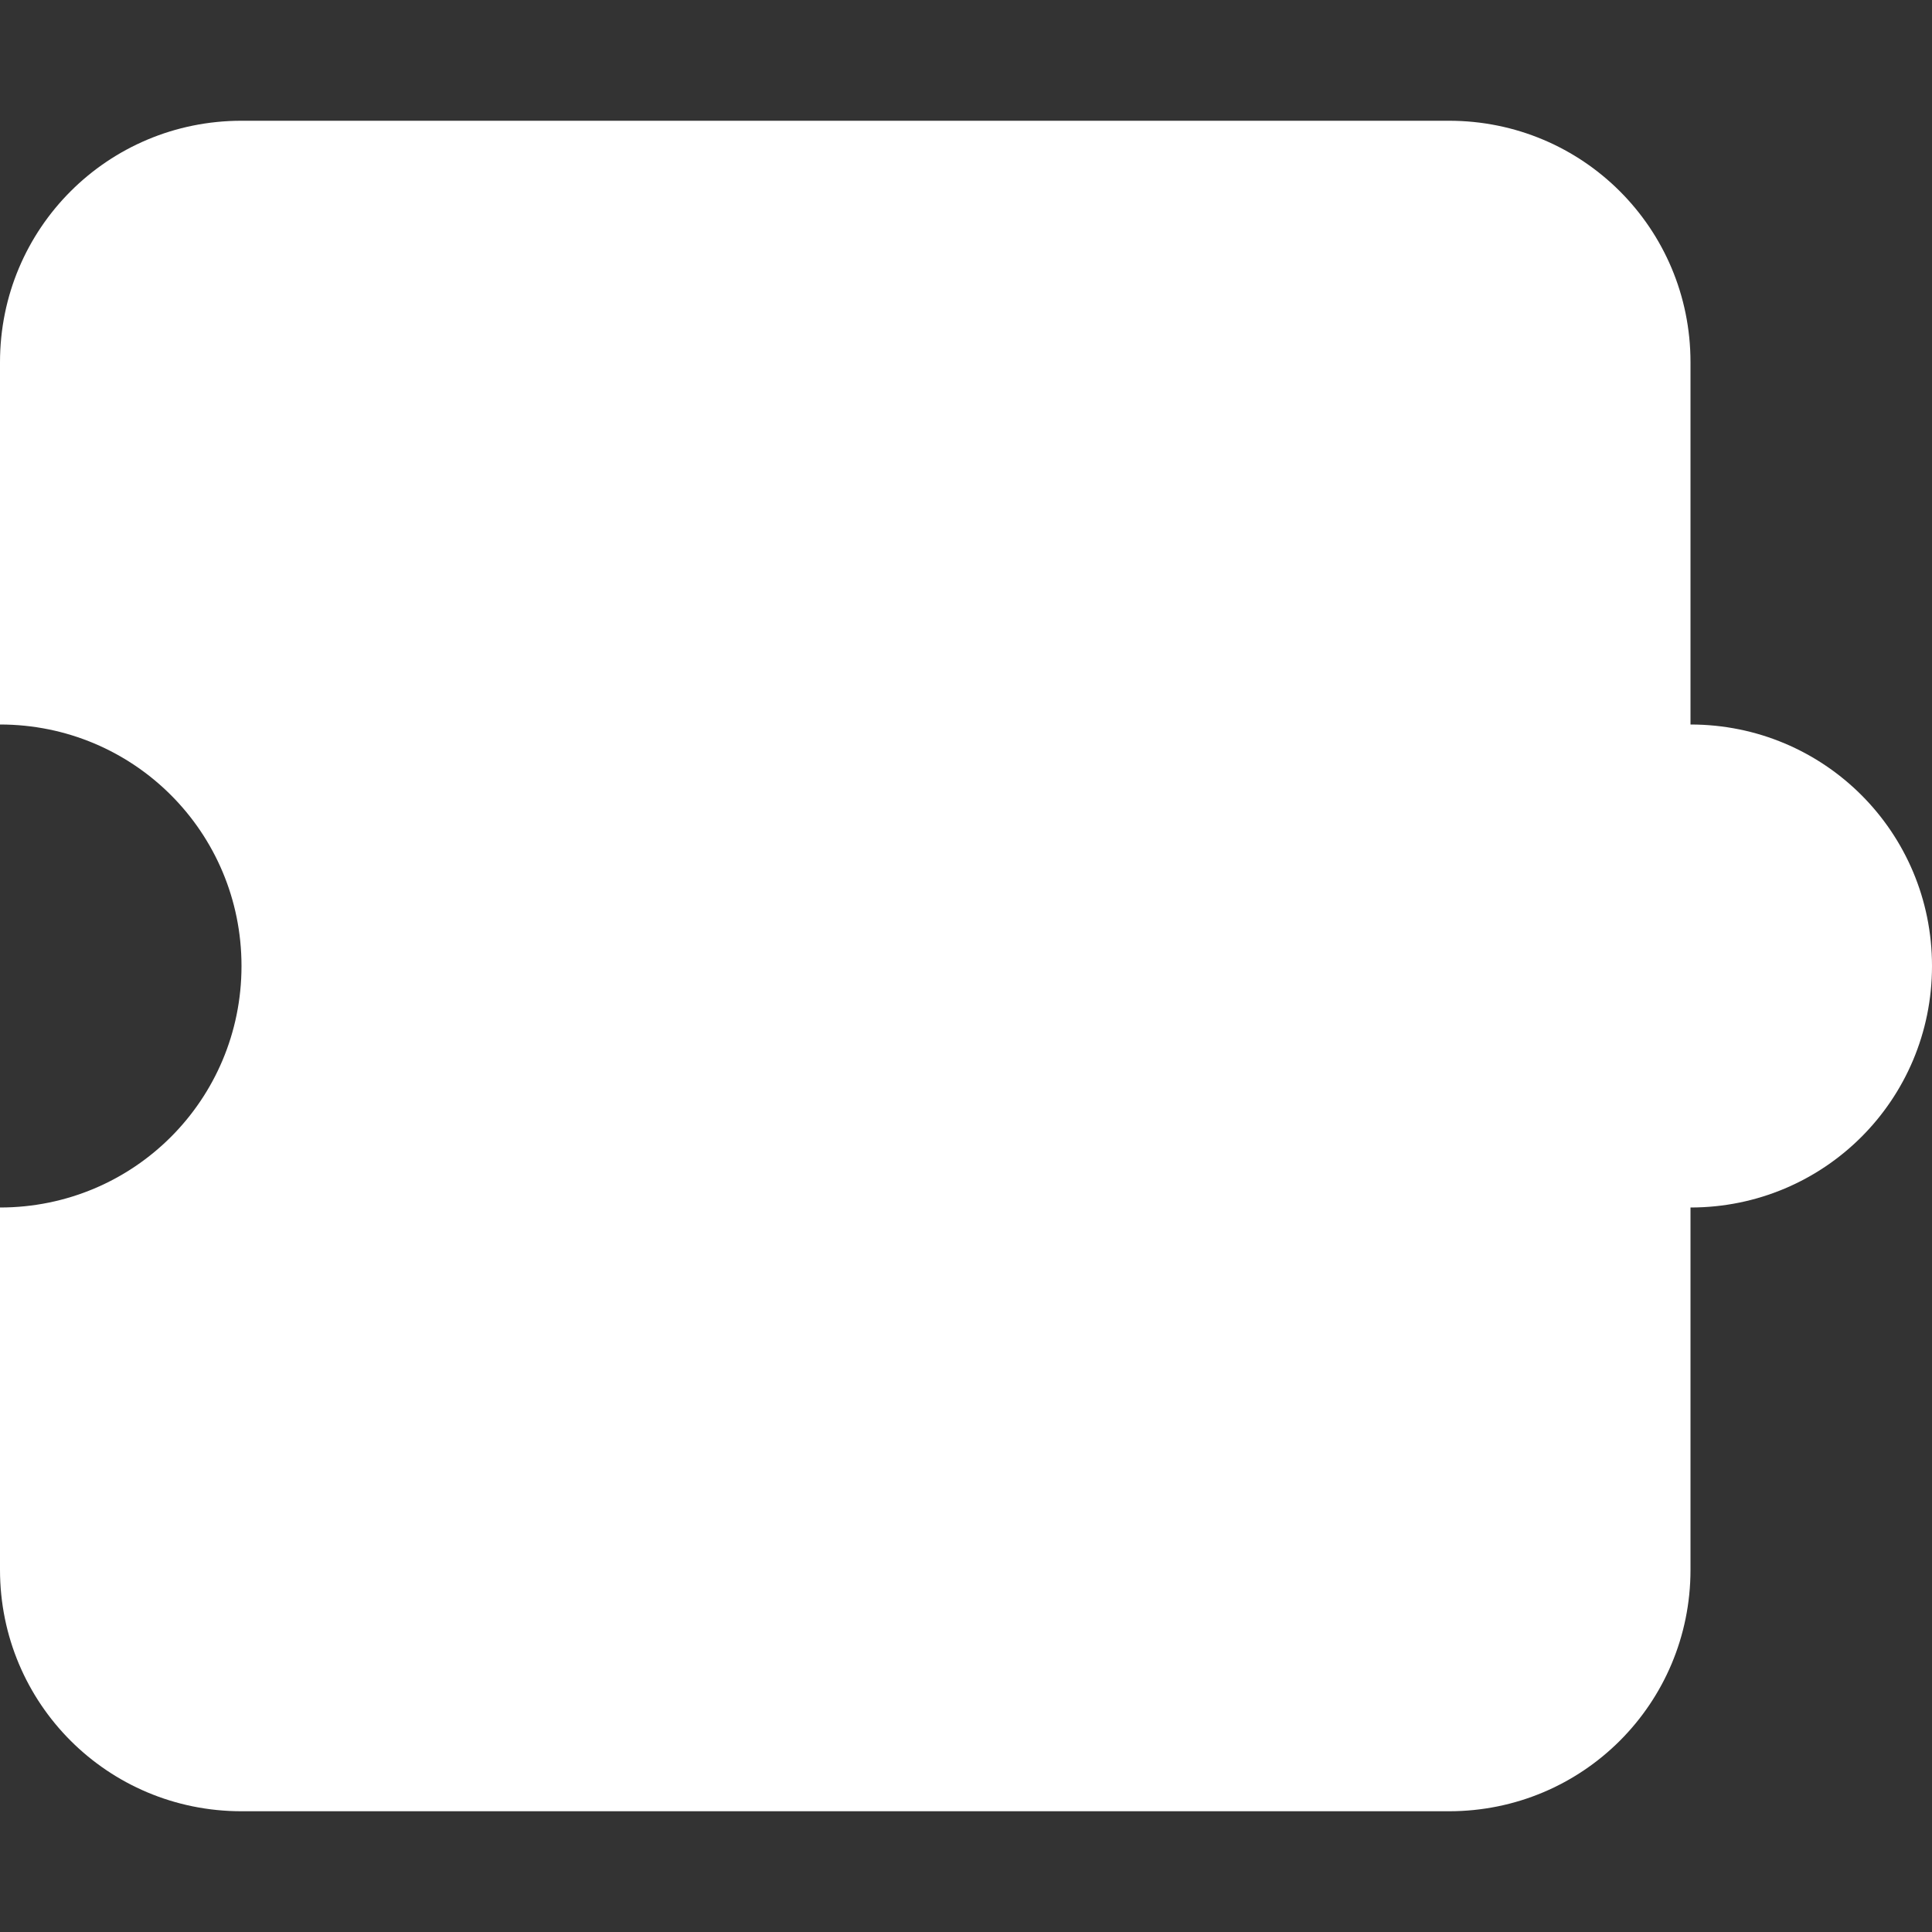<?xml version="1.0" encoding="UTF-8"?>
<svg version="1.1" viewBox="0 0 16 16" xmlns="http://www.w3.org/2000/svg">
<rect x="0" y="0" width="16" height="16" fill="#333333" stroke="none"/>
<path d="m12 1c1.108 0 2 0.892 2 2v3c1.108 0 2 0.892 2 2s-0.892 2-2 2v3c0 1.108-0.892 2-2 2h-10c-1.108 0-2-0.892-2-2v-3c1.108 0 2-0.892 2-2s-0.892-2-2-2v-3c0-1.108 0.892-2 2-2h7z" style="fill:#ffffff;paint-order:markers fill stroke"/>
</svg>
